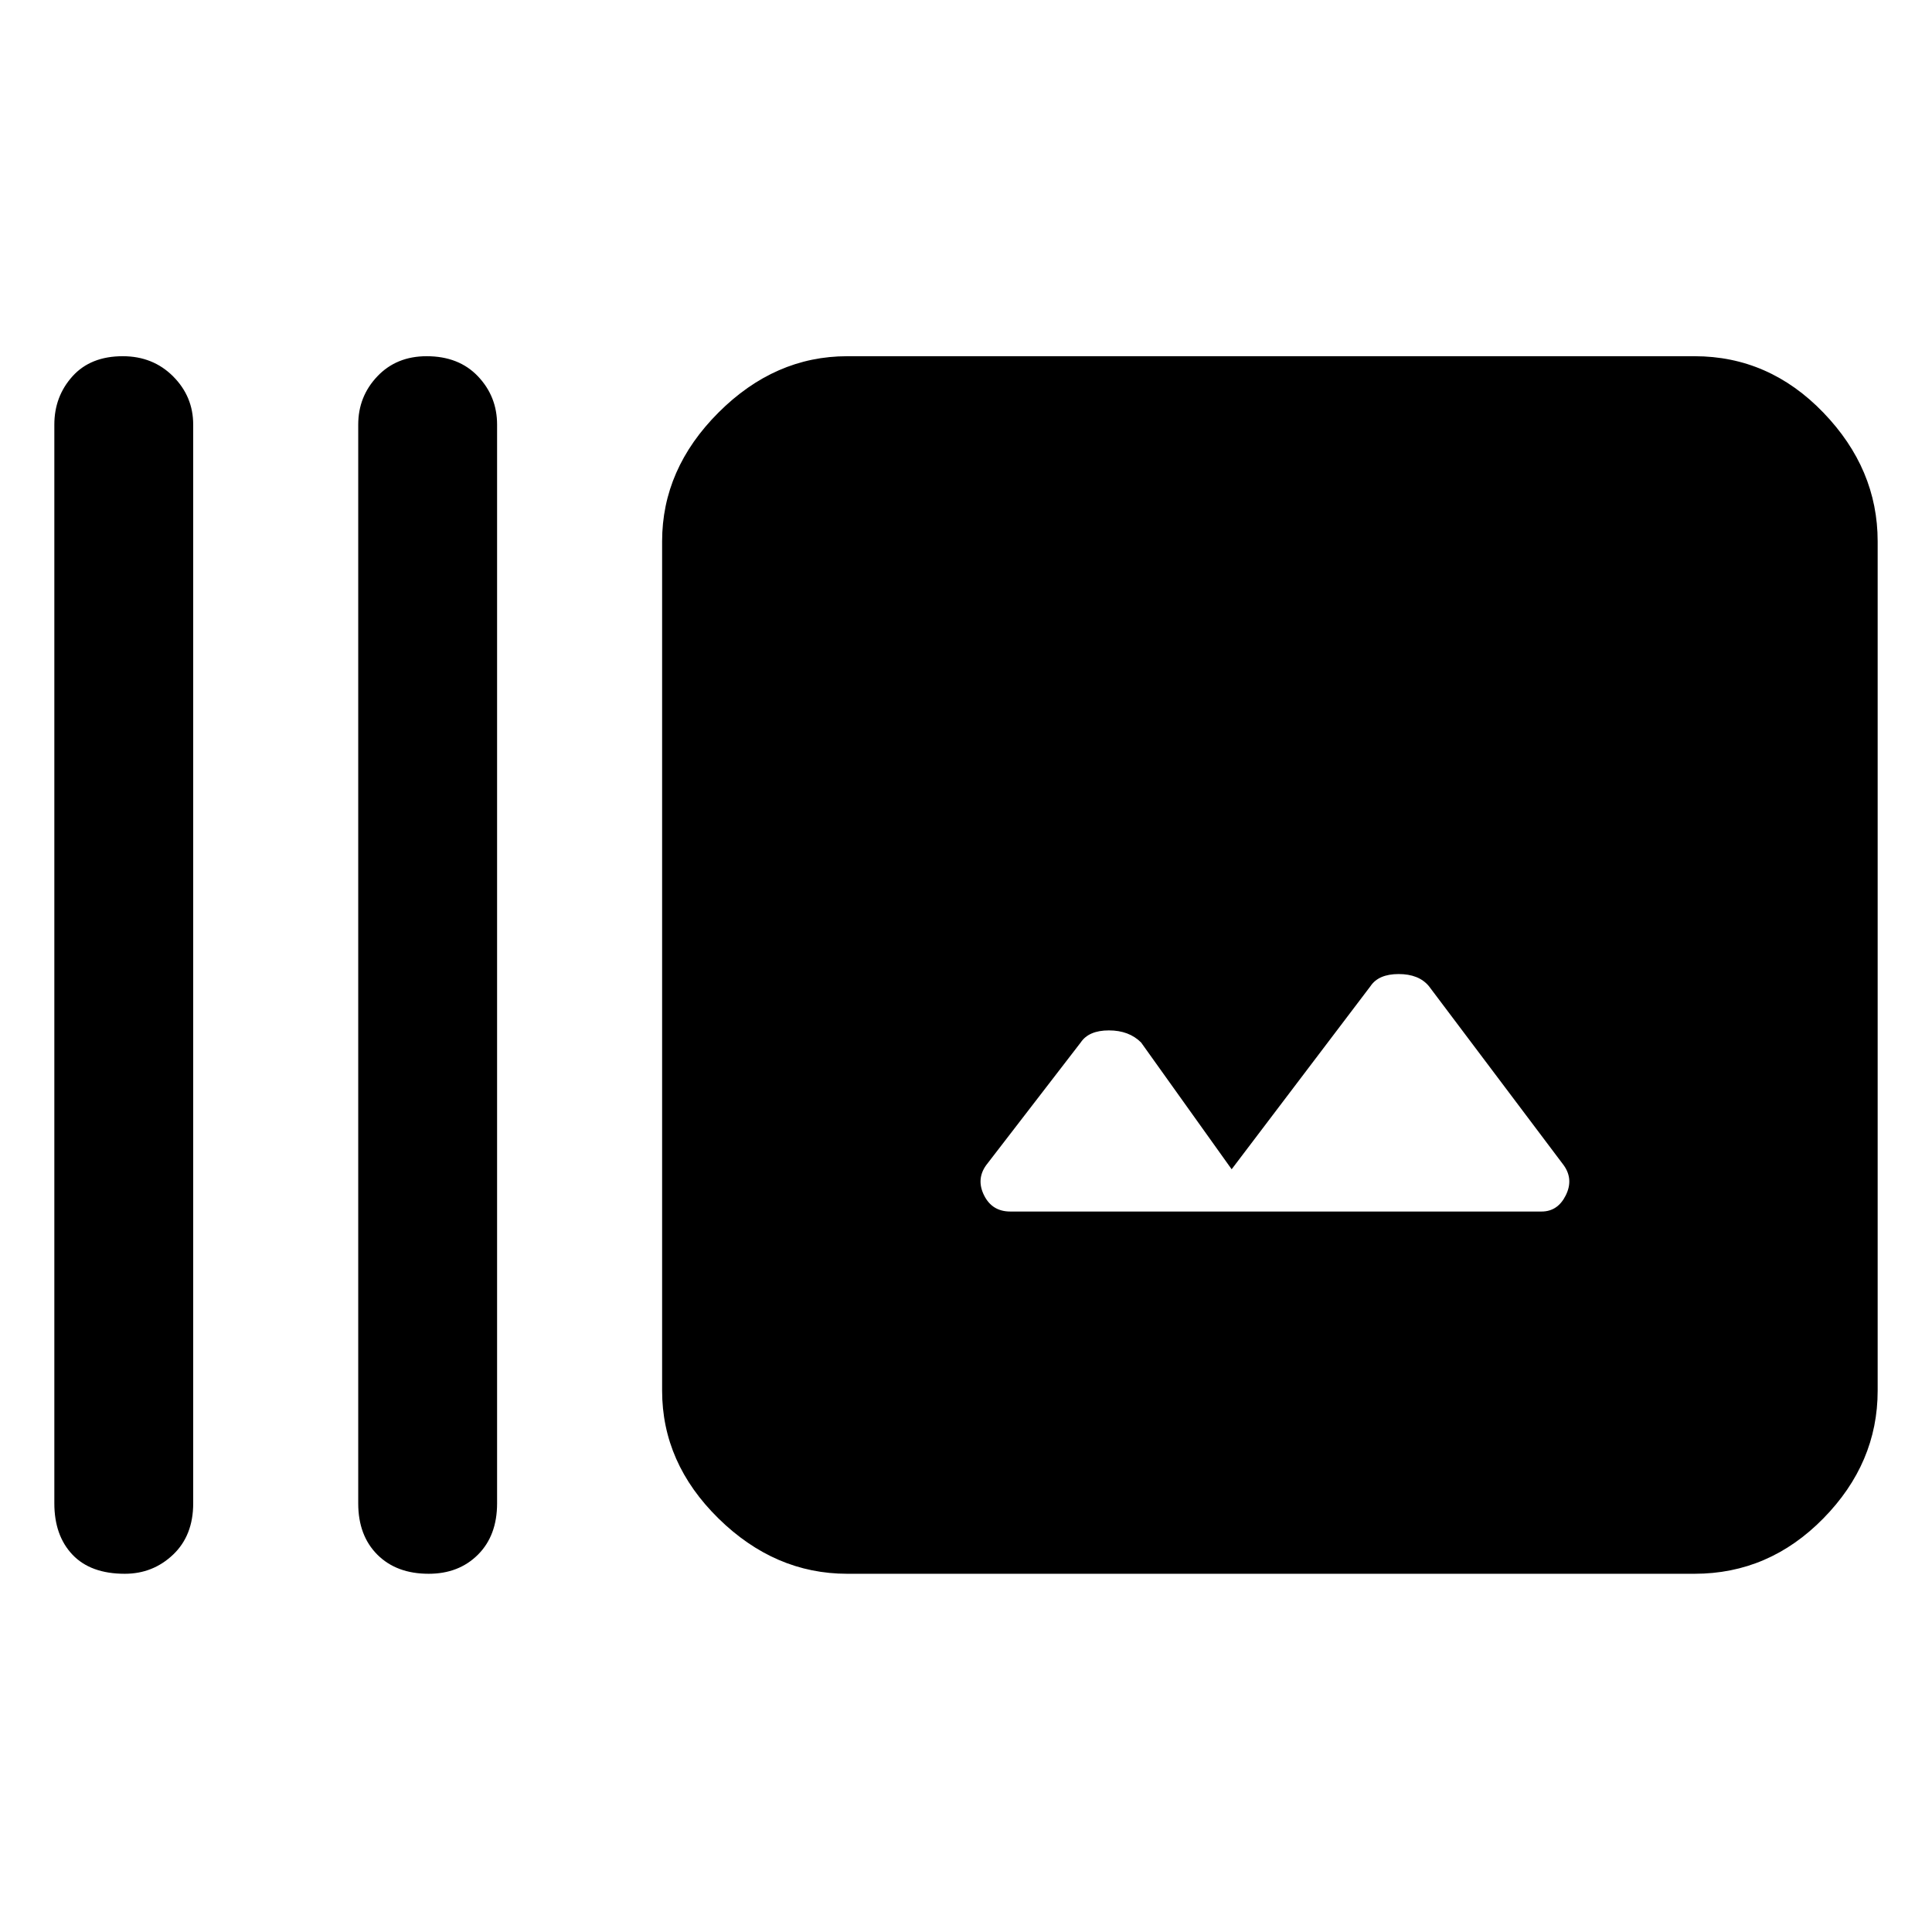 <svg xmlns="http://www.w3.org/2000/svg" height="48" width="48"><path d="M10.65 39.1Q9.85 39.1 9.375 38.625Q8.9 38.15 8.9 37.35V10.55Q8.9 9.85 9.375 9.35Q9.85 8.85 10.6 8.85Q11.4 8.85 11.875 9.35Q12.35 9.85 12.35 10.55V37.35Q12.35 38.15 11.875 38.625Q11.4 39.1 10.65 39.1ZM3.1 39.1Q2.25 39.1 1.8 38.625Q1.35 38.15 1.35 37.35V10.55Q1.35 9.85 1.8 9.35Q2.25 8.85 3.05 8.85Q3.8 8.85 4.3 9.35Q4.8 9.85 4.8 10.55V37.35Q4.8 38.15 4.3 38.625Q3.8 39.1 3.1 39.1ZM21.05 39.1Q19.25 39.1 17.85 37.725Q16.45 36.35 16.45 34.55V13.45Q16.45 11.65 17.85 10.25Q19.25 8.85 21.05 8.85H42.1Q43.95 8.85 45.3 10.25Q46.65 11.65 46.65 13.45V34.55Q46.65 36.35 45.3 37.725Q43.95 39.1 42.1 39.1ZM25.1 30.1H38.3Q38.7 30.1 38.9 29.7Q39.1 29.3 38.85 28.95L35.5 24.5Q35.25 24.2 34.75 24.2Q34.25 24.2 34.05 24.5L30.6 29.05L28.35 25.9Q28.05 25.6 27.55 25.6Q27.05 25.6 26.85 25.9L24.5 28.95Q24.25 29.3 24.45 29.7Q24.65 30.1 25.1 30.1Z"/></svg>